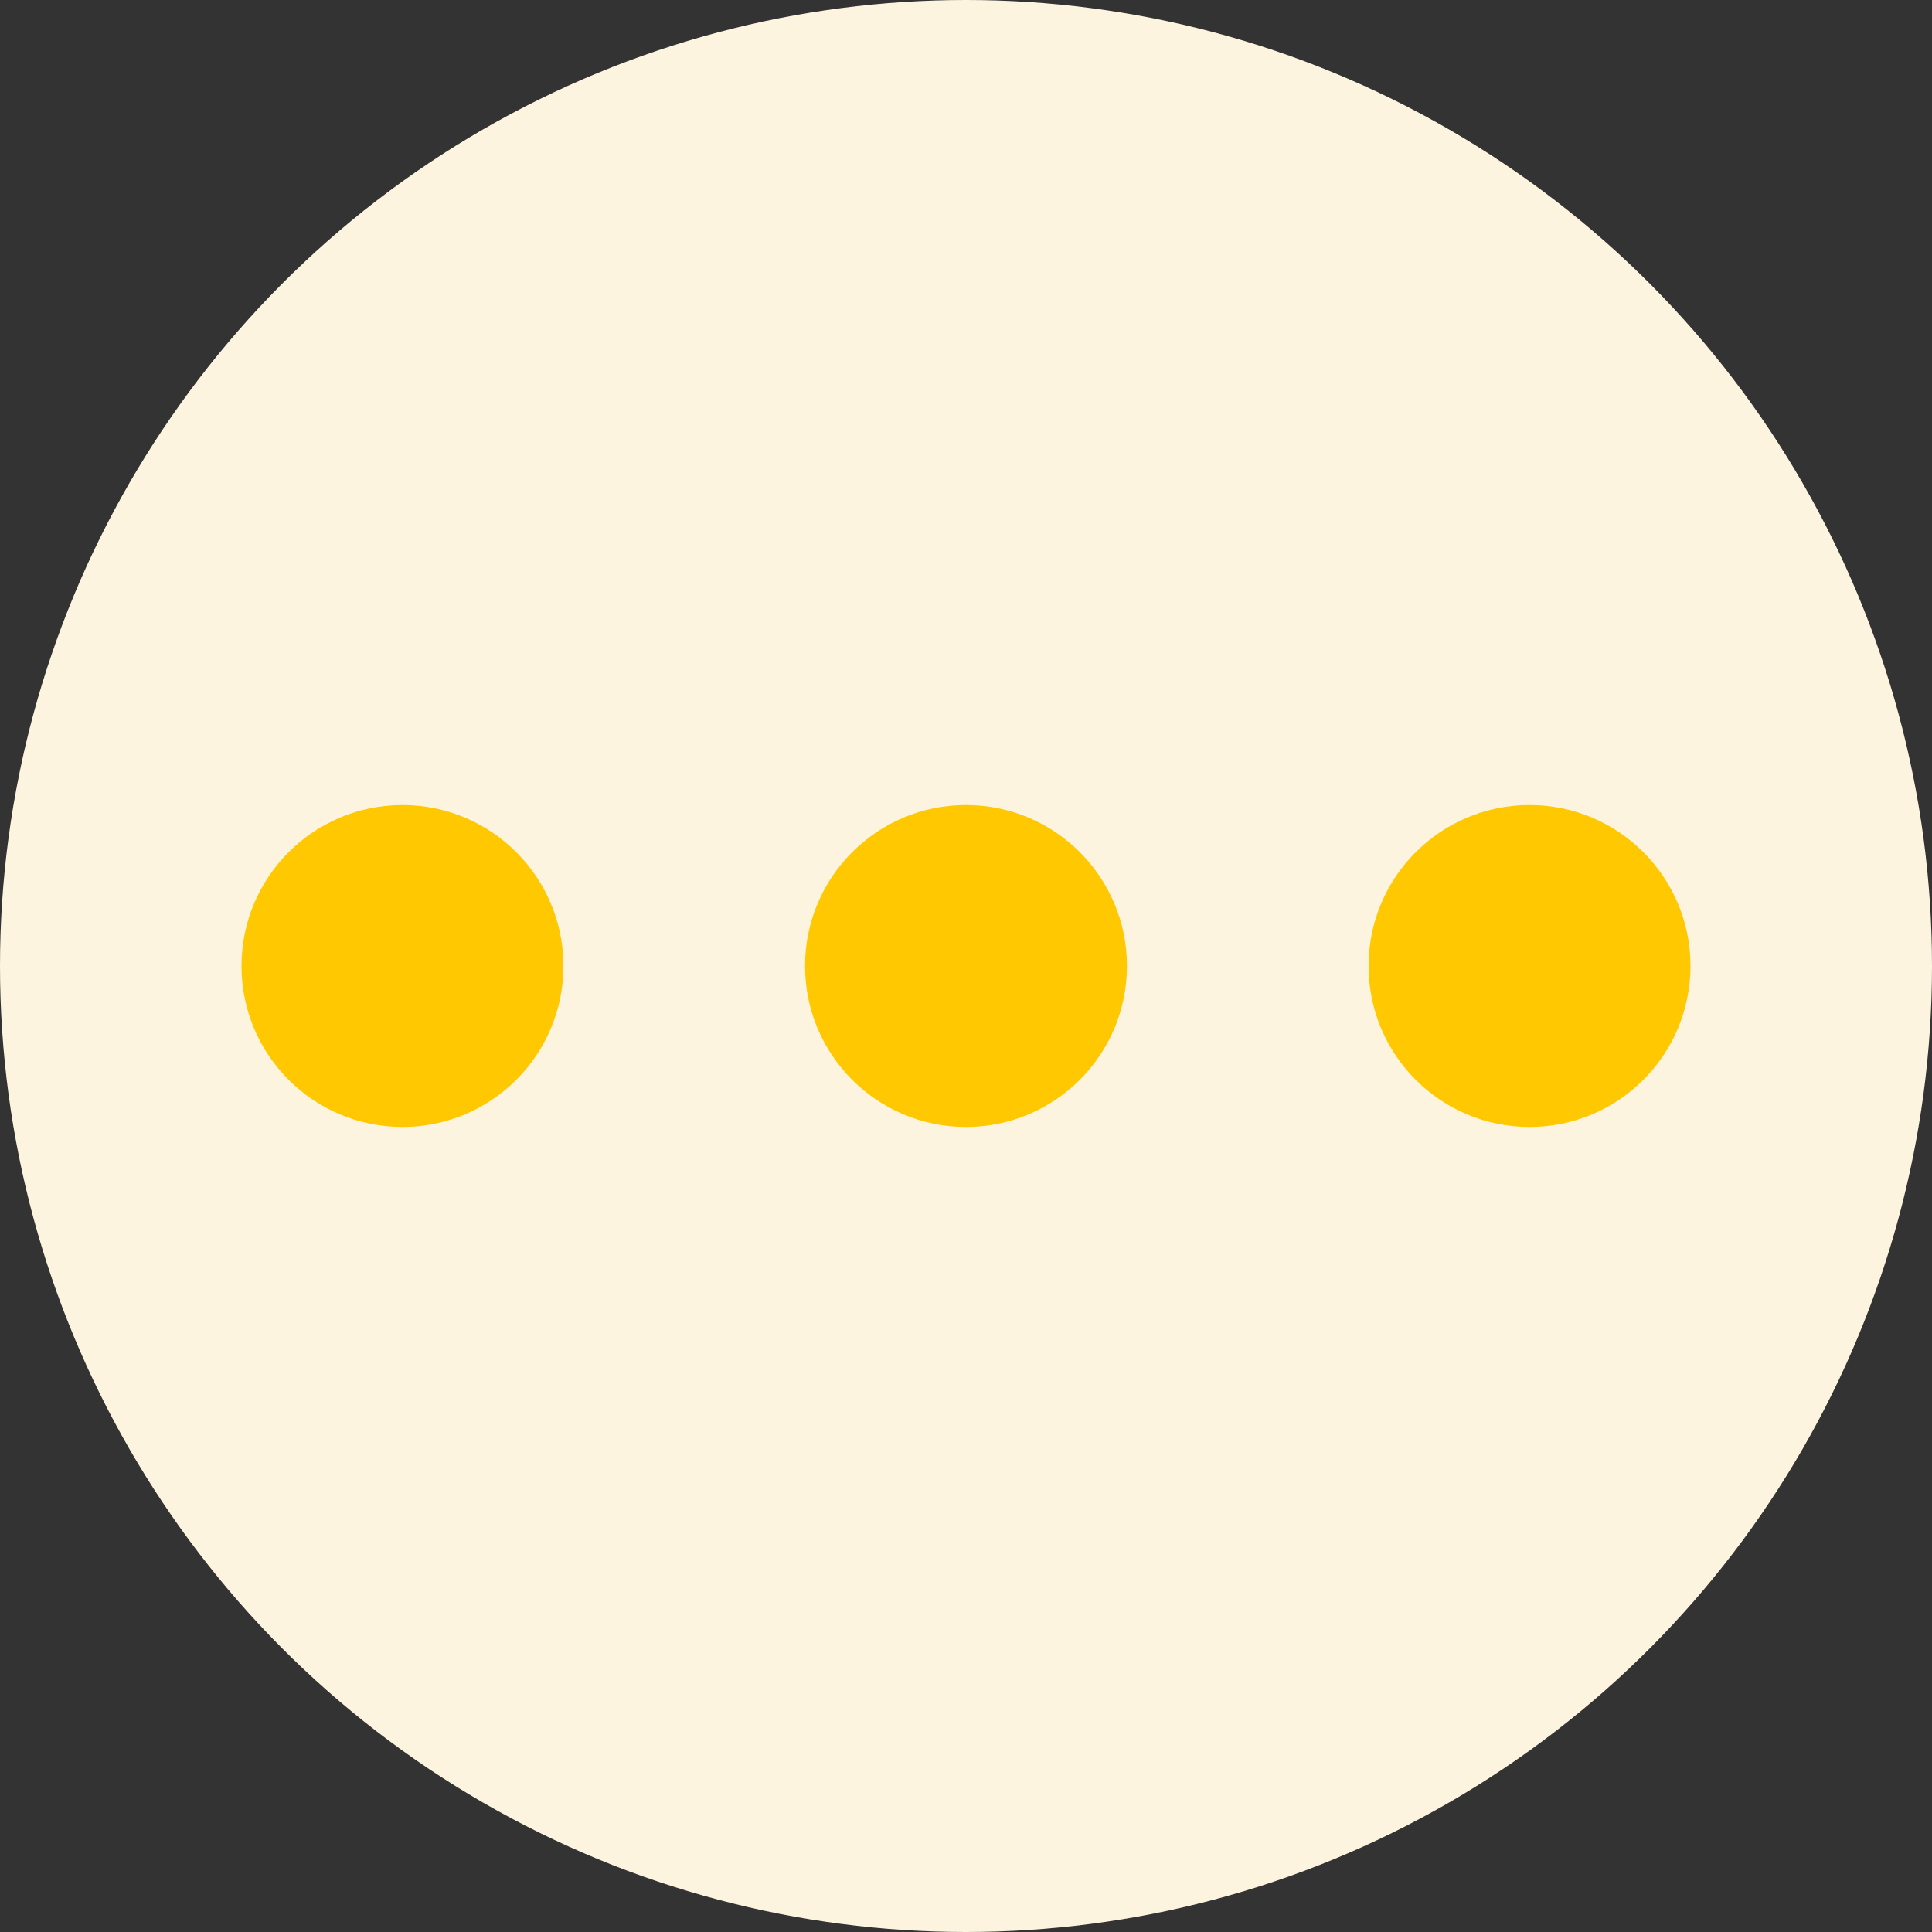 <svg width="16" height="16" viewBox="0 0 16 16" fill="none" xmlns="http://www.w3.org/2000/svg">
<rect x="0" y="0" width="16" height="16" fill="#333333" stroke="none"/>
<circle cx="8" cy="8" r="8" fill="#FDF4E0"/>
<circle cx="3.333" cy="8" r="1.333" fill="#FFC800"/>
<circle cx="8" cy="8" r="1.333" fill="#FFC800"/>
<ellipse cx="12.667" cy="8" rx="1.333" ry="1.333" fill="#FFC800"/>
</svg>
